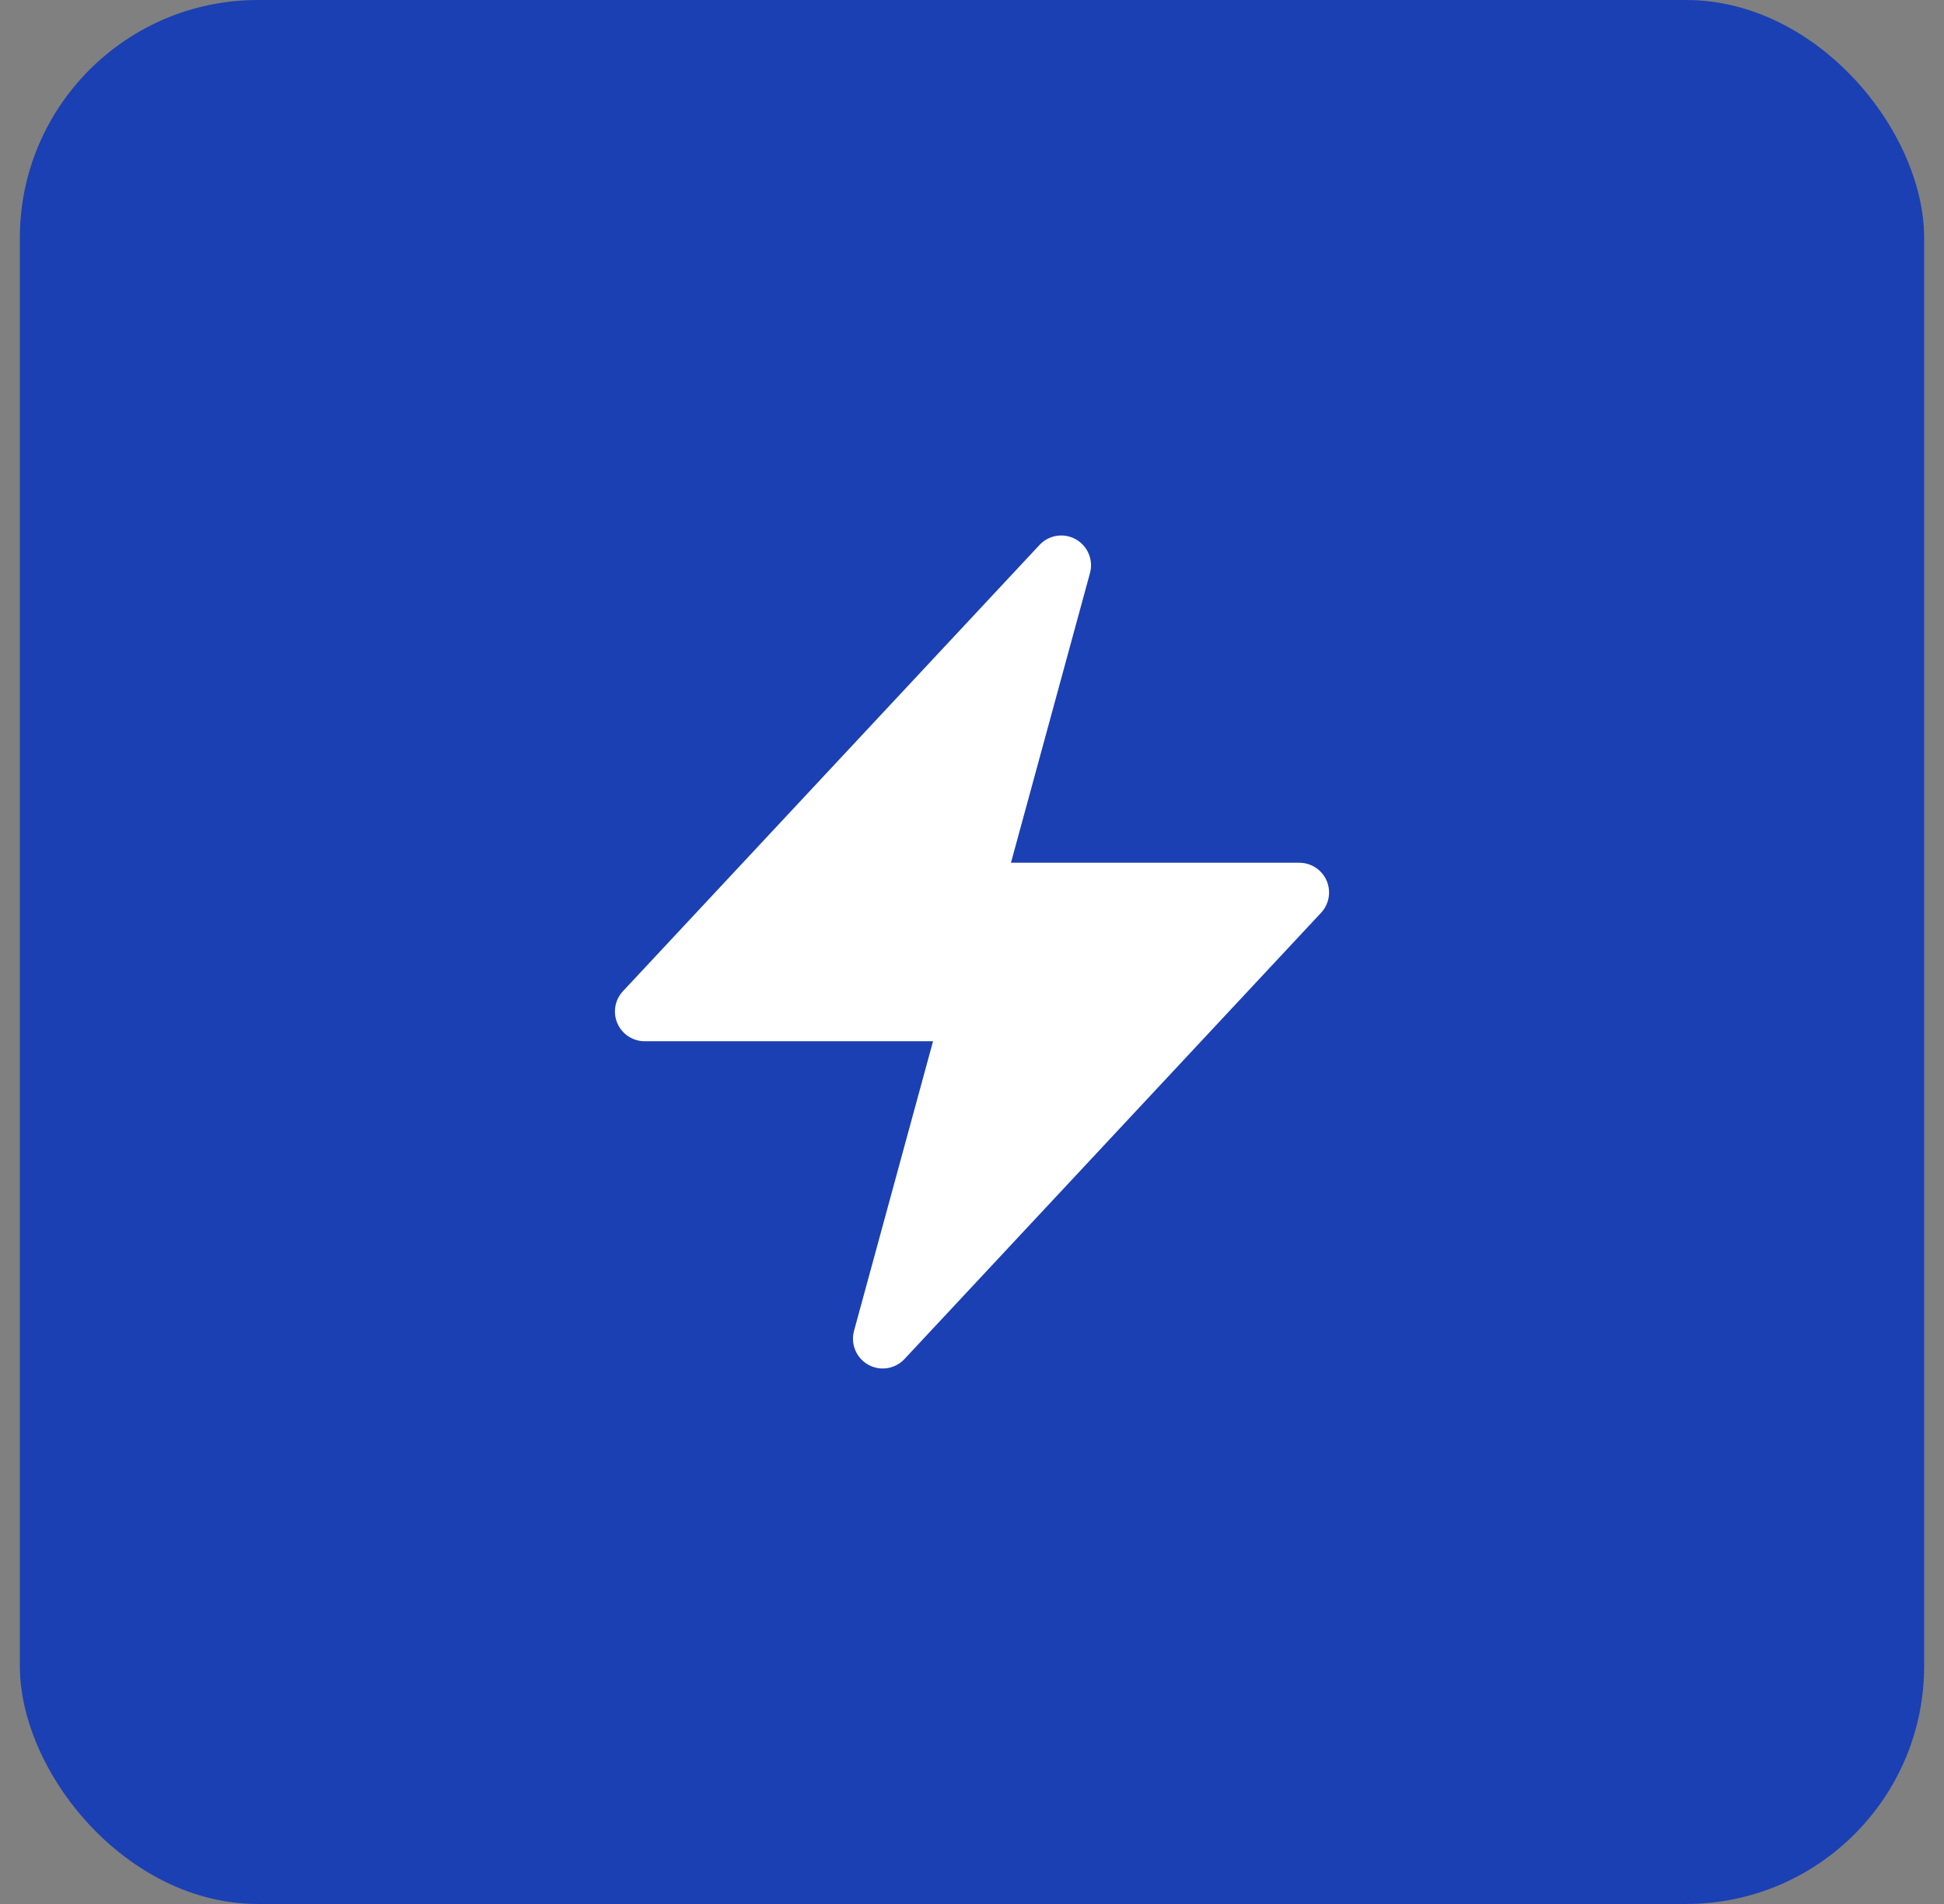 <svg width="49" height="48" viewBox="0 0 49 48" fill="none" xmlns="http://www.w3.org/2000/svg">
<rect x="0" y="0" width="49" height="48" fill="#808080" stroke="none"/>
<rect x="0.5" width="48" height="48" rx="6" fill="#1B40B3"/>
<path fill-rule="evenodd" clip-rule="evenodd" d="M27.115 13.595C27.416 13.763 27.564 14.115 27.474 14.447L25.482 21.75H32.75C33.049 21.75 33.319 21.927 33.438 22.201C33.557 22.475 33.502 22.793 33.298 23.012L22.798 34.262C22.563 34.514 22.186 34.573 21.885 34.405C21.584 34.237 21.436 33.885 21.526 33.553L23.518 26.25H16.25C15.951 26.25 15.681 26.073 15.562 25.799C15.443 25.525 15.498 25.207 15.702 24.988L26.202 13.738C26.437 13.486 26.814 13.427 27.115 13.595Z" fill="white"/>
</svg>
